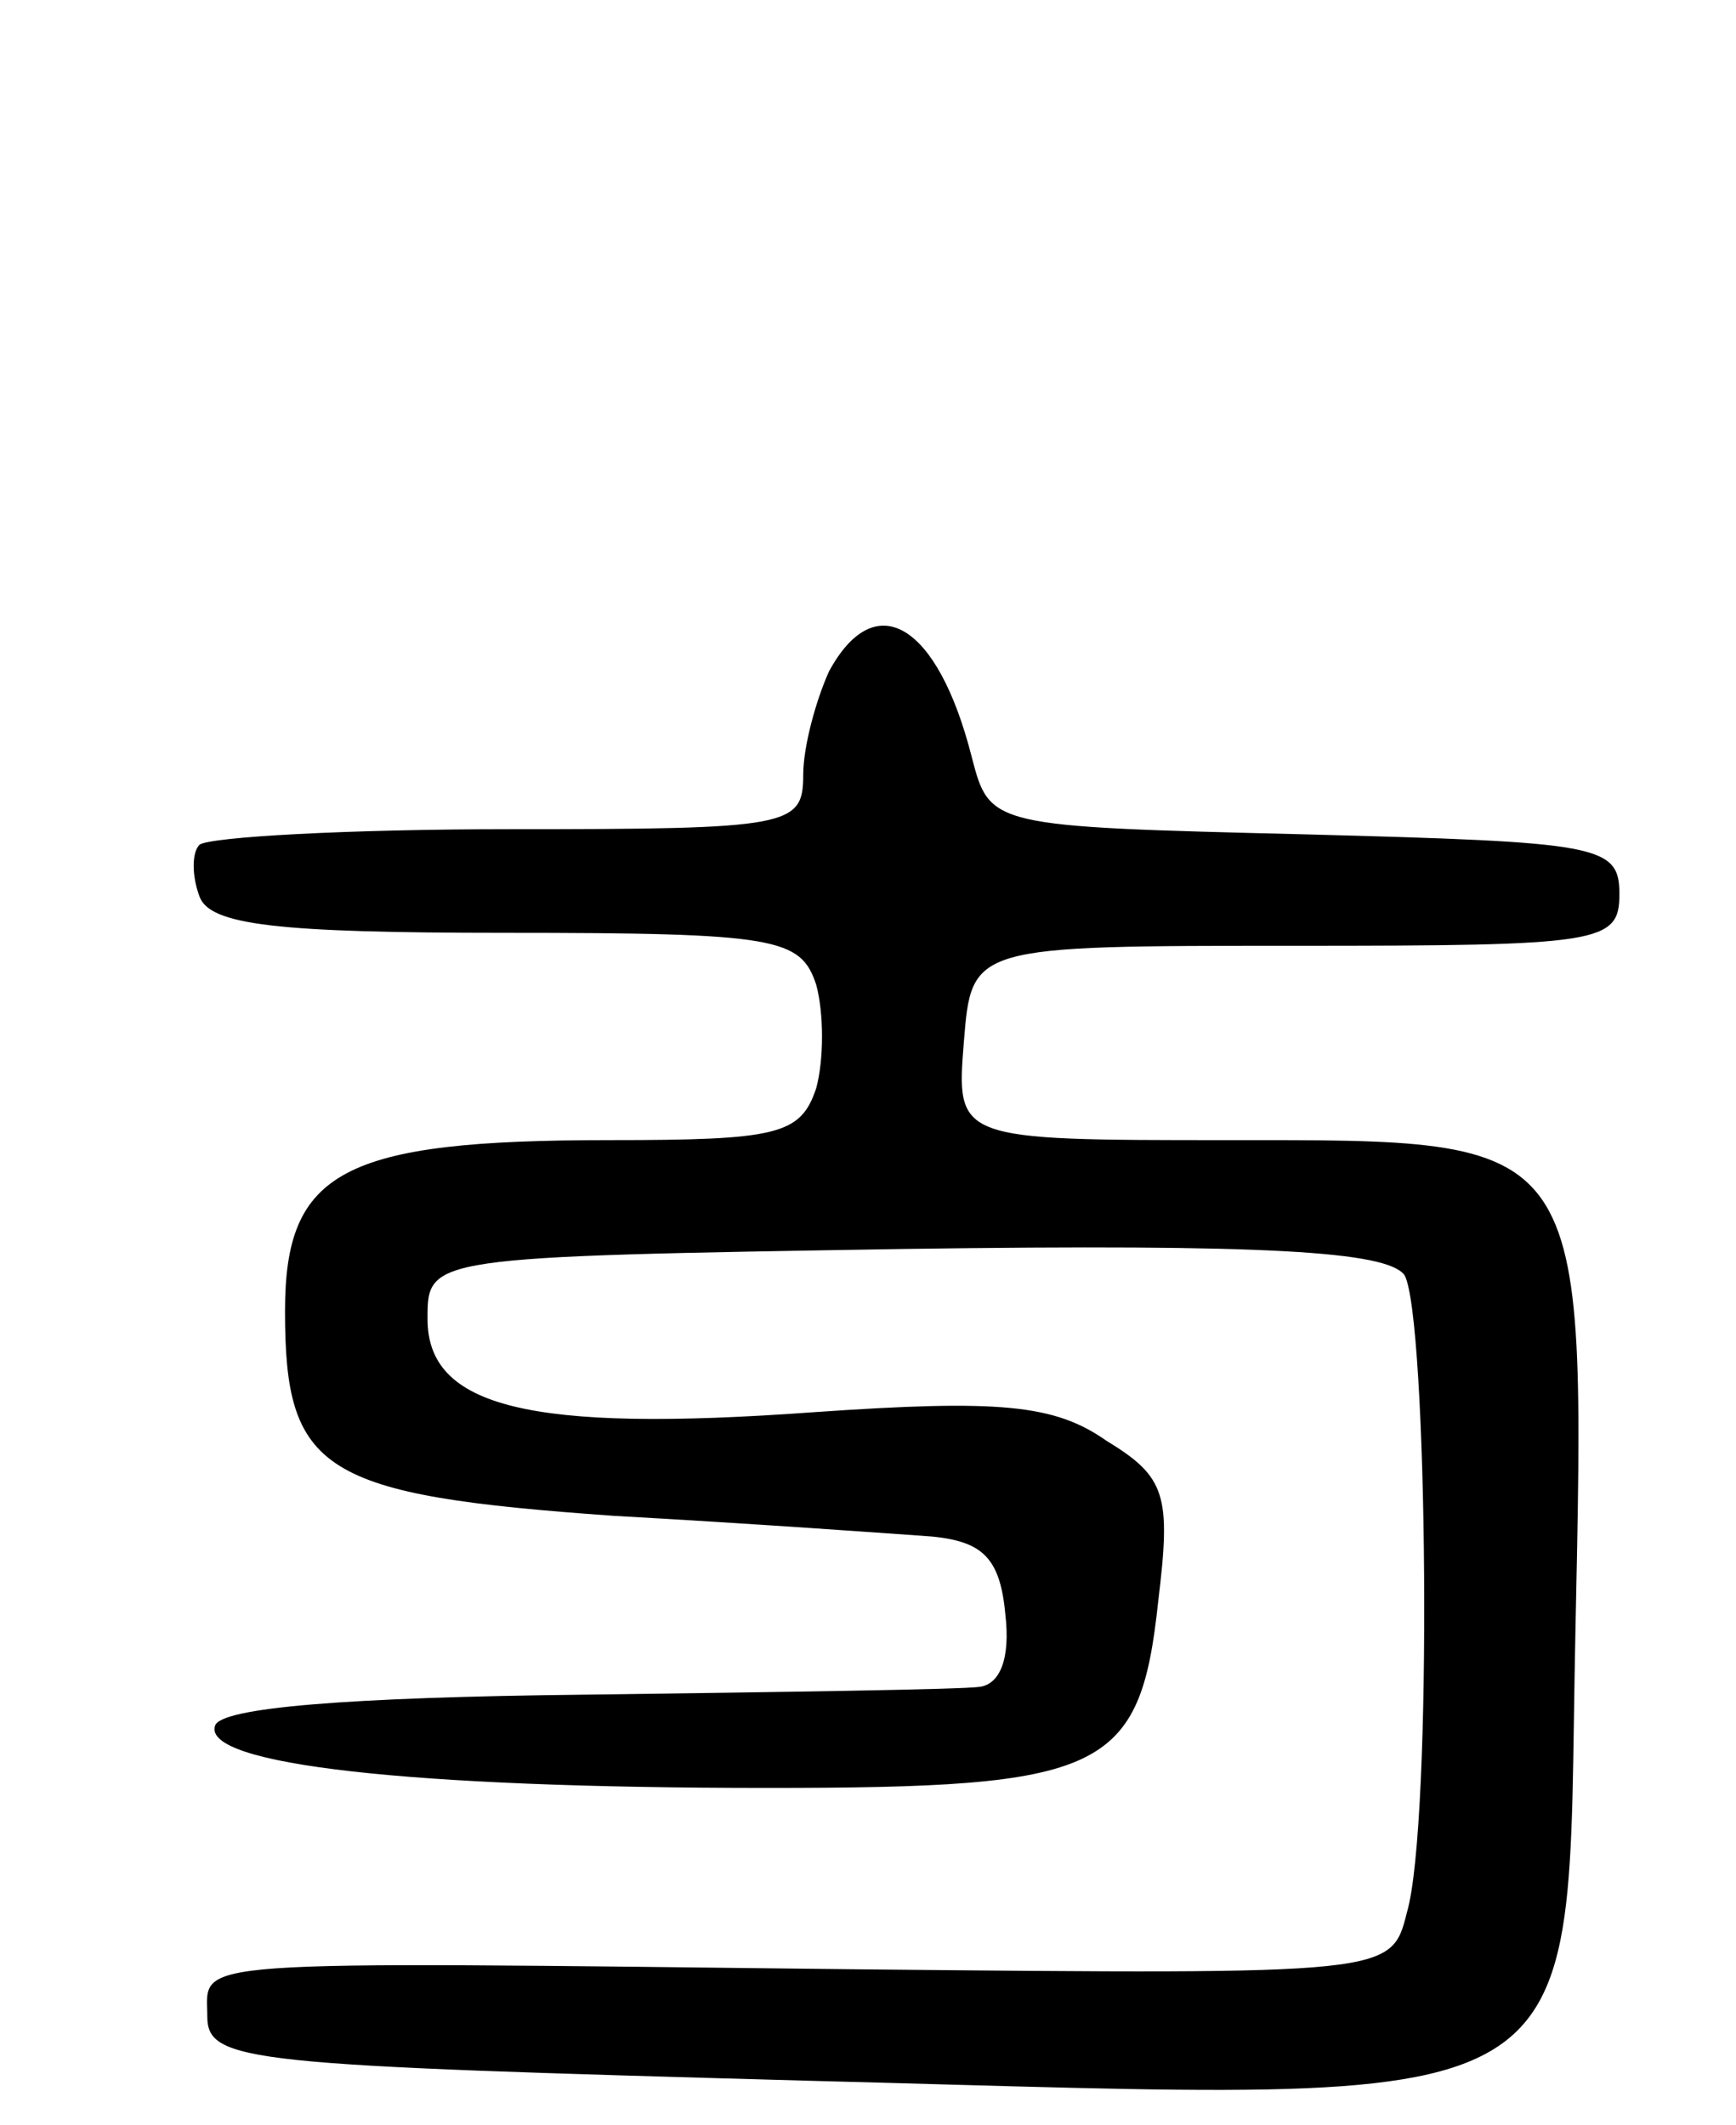 <svg version="1.0" xmlns="http://www.w3.org/2000/svg"
 width="67pt" height="82pt" viewBox="0 0 67 82"
 preserveAspectRatio="xMidYMid meet">
<g transform="translate(0,82) scale(0.1,-0.1)"
fill="#000000" stroke="none">
<path d="M320 561 c-5 -11 -10 -29 -10 -40 0 -20 -5 -21 -113 -21 -63 0 -116
-3 -120 -6 -3 -3 -3 -12 0 -20 4 -11 30 -14 118 -14 105 0 114 -2 120 -20 3
-11 3 -29 0 -40 -6 -18 -15 -20 -80 -20 -103 0 -125 -12 -125 -66 0 -62 14
-71 127 -79 54 -3 109 -7 123 -8 19 -2 26 -8 28 -30 2 -17 -2 -27 -10 -28 -7
-1 -76 -2 -152 -3 -92 -1 -141 -5 -143 -12 -5 -15 75 -24 213 -24 130 0 144 6
151 72 5 41 3 48 -20 62 -20 14 -41 16 -113 11 -110 -8 -149 2 -149 36 0 24 0
24 184 27 141 2 186 -1 193 -10 9 -15 11 -212 1 -246 -6 -24 -6 -24 -212 -22
-264 3 -251 4 -251 -18 0 -18 15 -19 232 -25 311 -8 292 -19 296 172 4 194 6
191 -134 191 -105 0 -105 0 -102 38 3 37 3 37 128 37 118 0 125 1 125 20 0 19
-8 20 -121 23 -122 3 -122 3 -129 30 -13 51 -37 66 -55 33z"/>
</g>
</svg>
